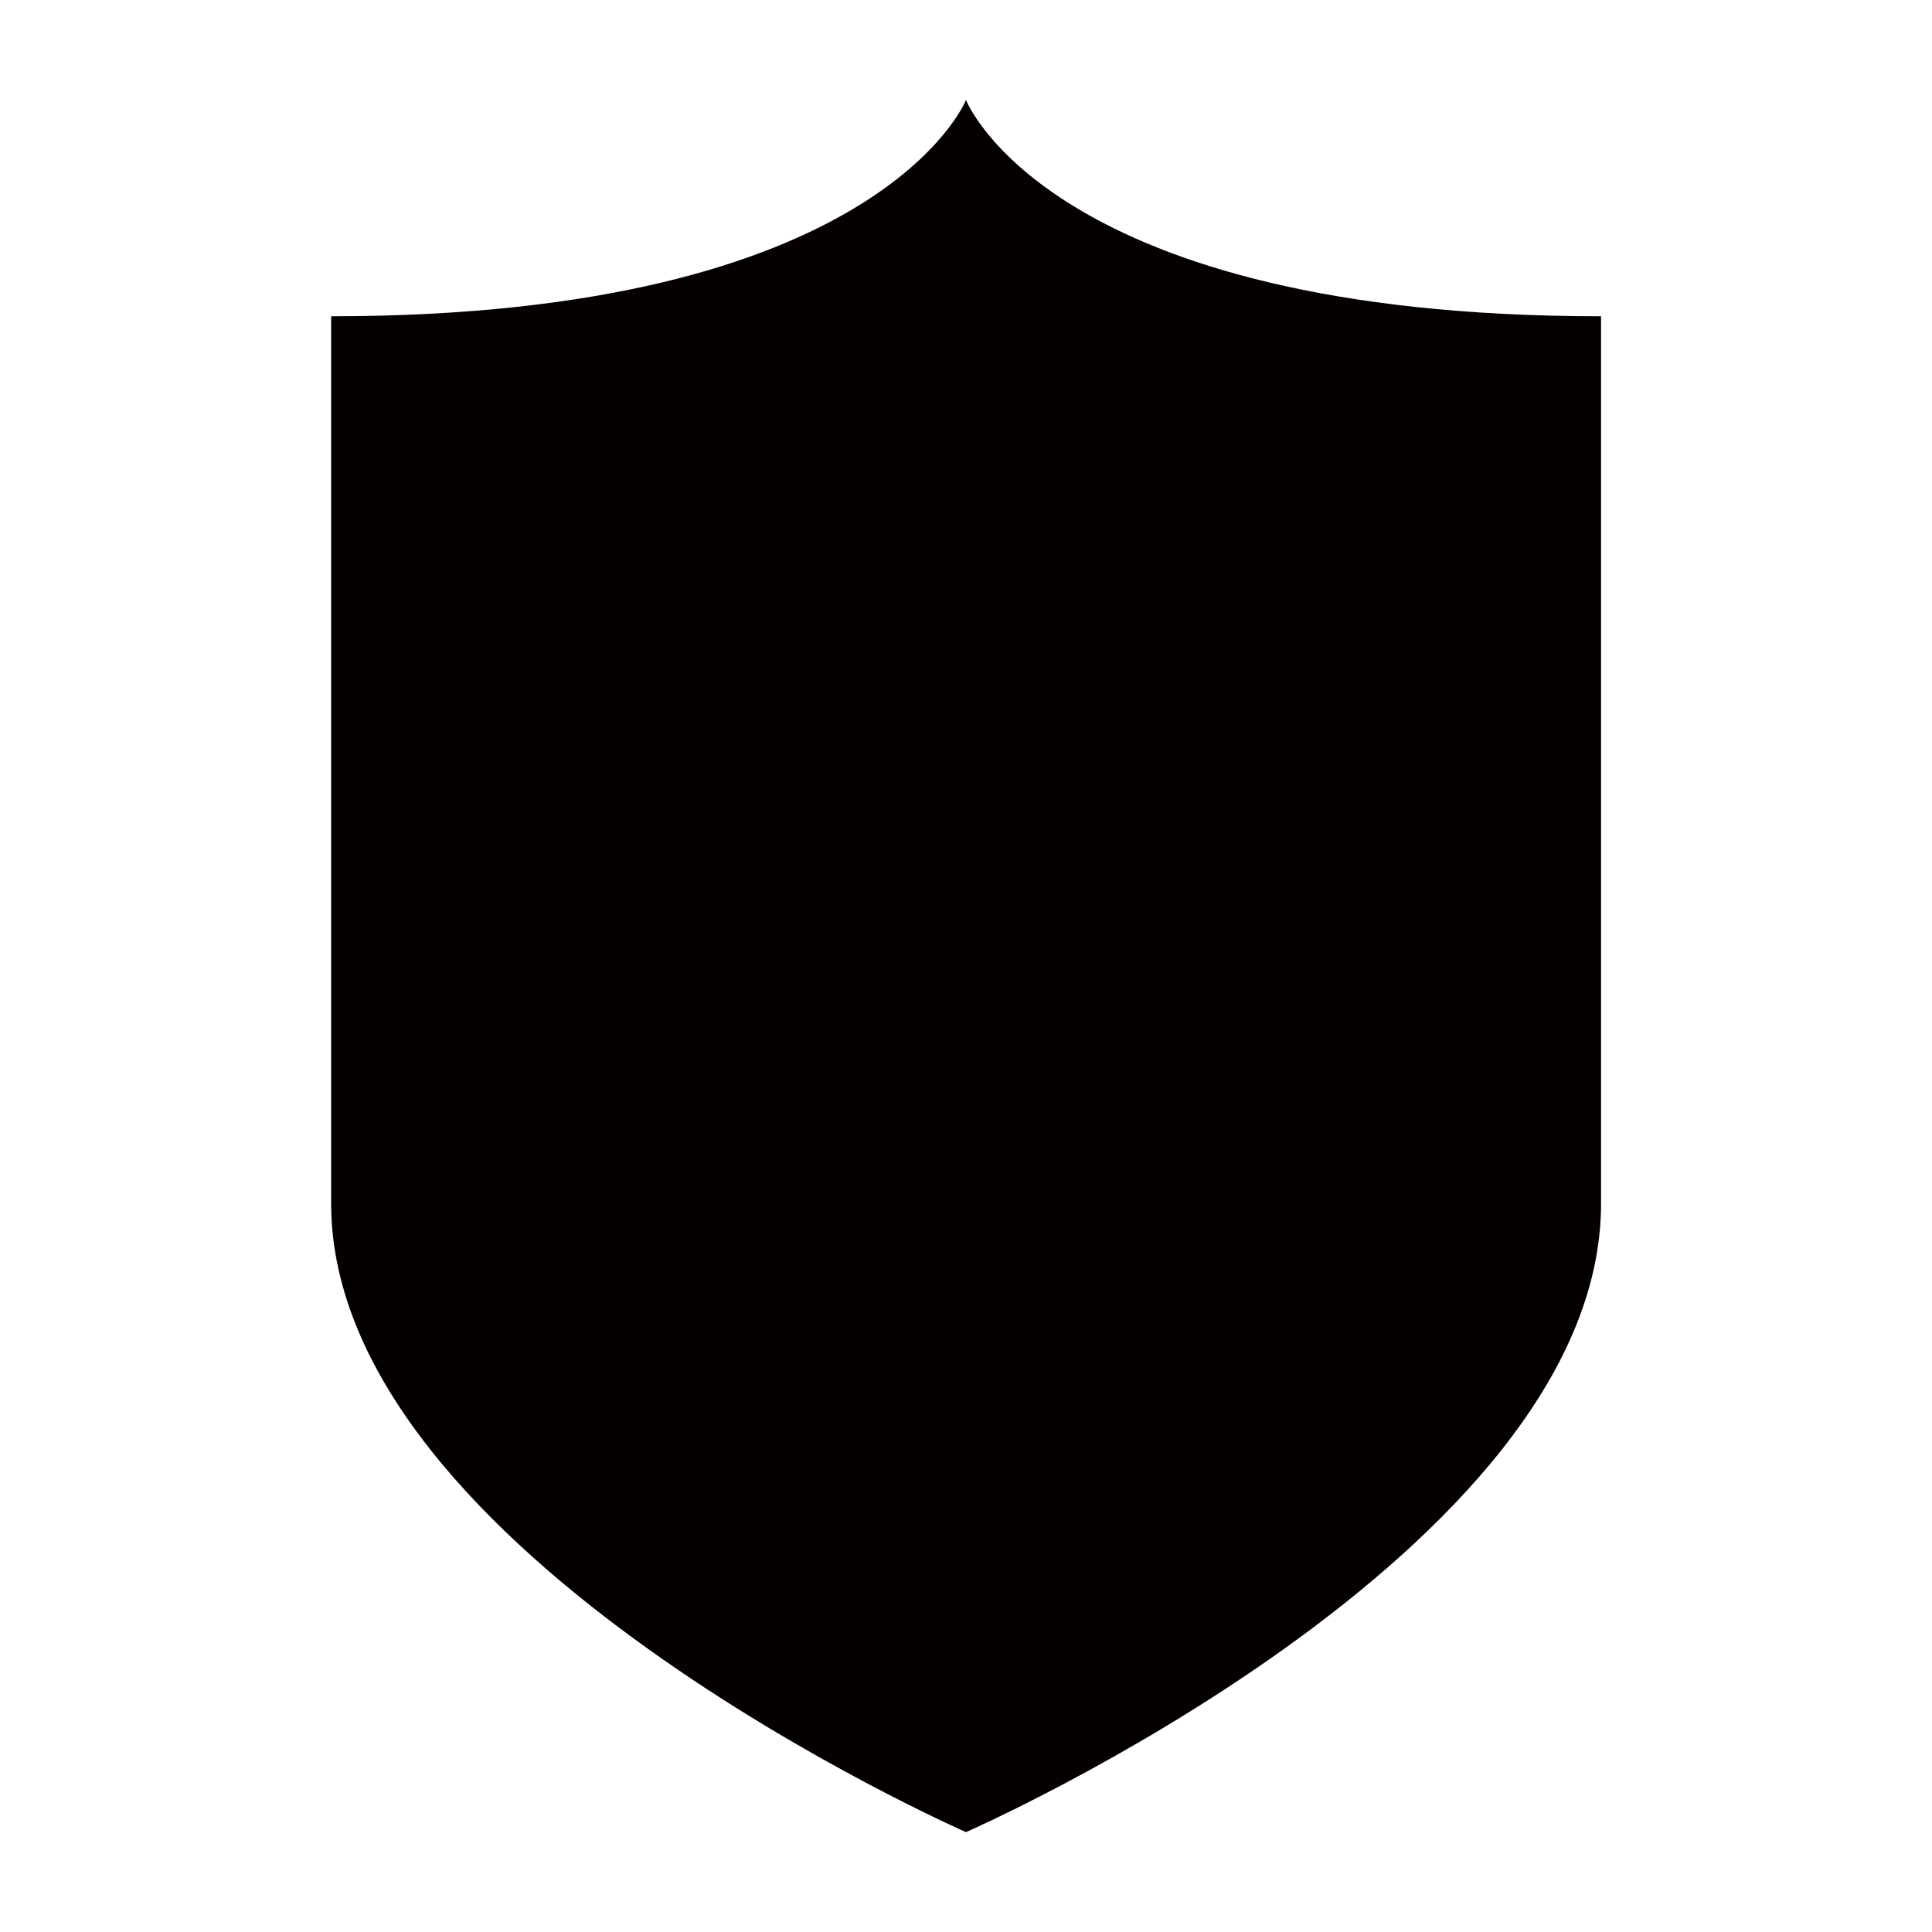 <?xml version="1.0" encoding="utf-8"?>
<!-- Generator: Adobe Illustrator 16.0.0, SVG Export Plug-In . SVG Version: 6.00 Build 0)  -->
<!DOCTYPE svg PUBLIC "-//W3C//DTD SVG 1.1//EN" "http://www.w3.org/Graphics/SVG/1.1/DTD/svg11.dtd">
<svg version="1.1" id="图层_1" xmlns="http://www.w3.org/2000/svg" xmlns:xlink="http://www.w3.org/1999/xlink" x="0px" y="0px"
	 width="20px" height="20px" viewBox="0 0 20 20" enable-background="new 0 0 20 20" xml:space="preserve">
<path fill="#040000" d="M3.427,3.274C9.111,3.274,10,1.035,10,1.035s0.868,2.239,6.574,2.239v9.184c0,3.63-6.574,6.508-6.574,6.508
	s-6.572-2.878-6.572-6.508V3.274z"/>
<path fill="#040000" d="M4.71,4.587C9.285,4.587,10,2.785,10,2.785s0.699,1.802,5.291,1.802v7.392c0,2.921-5.291,5.237-5.291,5.237
	S4.71,14.899,4.71,11.979V4.587z"/>
</svg>
